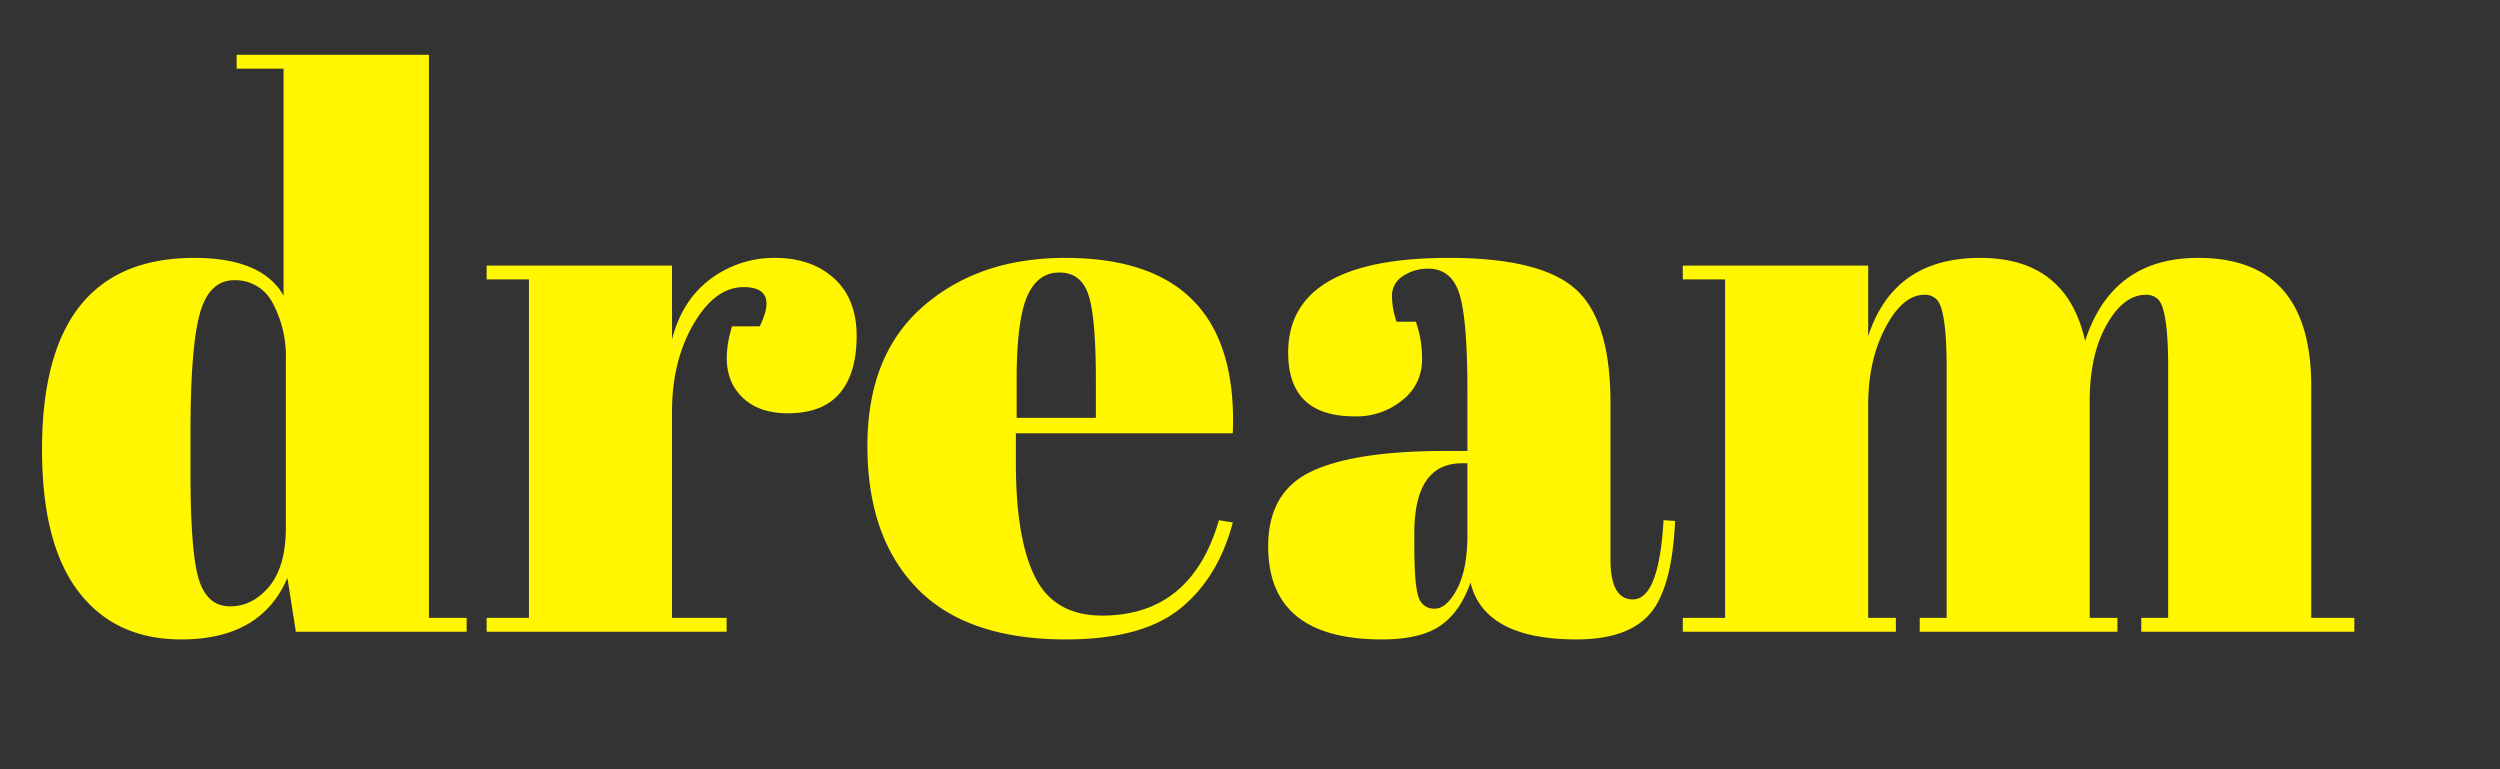 <svg xmlns="http://www.w3.org/2000/svg" width="650" height="200" viewBox="187 412 650 200">
  <rect x="187" y="412" width="650" height="200" fill="#333333" stroke="none"/>
<defs>
    <style>
      .cls-1 {
        fill: #fff600;
        fill-rule: evenodd;
      }
    </style>
  </defs>
  <path id="dream" class="cls-1" d="M236.526,534.85v-10.4q0-22,2.4-30.8t9-8.8a10.862,10.862,0,0,1,10,6,29.207,29.207,0,0,1,3.4,14.6v43.6q0,10.2-4.3,15.4t-10.2,5.2q-5.9,0-8.1-6.9t-2.2-27.9h0Zm71.8,41.4v-3.6h-9.8V426.25h-50v3.6h12.2v59q-5.6-9.8-23.2-9.8-39.6,0-39.6,49.8,0,24.6,9.5,37t26.7,12.4q20.8,0,27.6-16l2.2,14h44.4Zm76.2-79.4h-7.2q-3.2,10.6,1.1,16.6t13.4,6q9.1,0,13.5-5.2t4.4-14.9q0-9.7-5.9-15t-15.3-5.3a27.437,27.437,0,0,0-16.8,5.5q-7.4,5.5-10,15.7v-19.2h-48.2v3.6h11v88h-11v3.6h62.4v-3.6h-14.2v-53.6q0-13.2,5.6-22.8t13-9.6q9.2,0,4.2,10.2h0Zm79.6,81.4q19.8,0,29.7-8t13.7-22.4l-3.6-.6q-7.2,24.8-30.4,24.8-12.4,0-17.4-10t-5-29.6v-7.8h56.4q1.8-45.6-43.6-45.6-22.4,0-36.9,12.6t-14.5,36.3q0,23.7,12.9,37t38.7,13.3h0Zm-12.8-67.4q0-15.4,2.7-21.7t8.4-6.3q5.7,0,7.6,5.9t1.9,22.1v9.8h-20.6v-9.8Zm76.7,23.7q-11.3,5.3-11.3,19.5,0,24.2,29.6,24.2,10,0,15.2-3.6t7.8-11.2q3.6,14.8,27.6,14.8,13.2,0,19-6.6t6.6-24.2l-3-.2q-1.2,20.6-8,20.6-5.8,0-5.8-10.4v-40.6q0-21.6-9.1-29.7t-32.9-8.1q-41.8,0-41.8,24.6,0,16.6,17.2,16.6a18.633,18.633,0,0,0,12.6-4.3,13.064,13.064,0,0,0,5-10.2,28.46,28.46,0,0,0-1.6-10.1h-5a20.041,20.041,0,0,1-1.2-6.7,5.914,5.914,0,0,1,2.9-5.2,11.6,11.6,0,0,1,6.5-1.9q6,0,8.1,6.5t2.1,25.5v15.4h-5.8Q539.325,529.25,528.025,534.55Zm26.7,19.3v-3.2q0-18.2,12.4-18.2h1.4v18.6q0,9-2.7,14.1t-5.8,5.1a4.143,4.143,0,0,1-4.2-3q-1.1-3-1.1-13.4h0Zm69.8-69.2h11v88h-11v3.6h55.4v-3.6h-7.2v-55.2q0-11.8,4.5-20.3t10.1-8.5a4.329,4.329,0,0,1,3.2,1.2q2.6,2.6,2.6,17.8v65h-7v3.6h51.4v-3.6h-7.2v-56.4q0-12,4.4-19.8t10.2-7.8a4.329,4.329,0,0,1,3.2,1.2q2.6,2.6,2.6,17.8v65h-7v3.6h55.4v-3.6h-11.2v-60.2q0-33.4-29.4-33.4-22.4,0-29.4,21.6-4.8-21.6-27.3-21.6t-29.1,20.4v-18.4h-48.2v3.6Z"/>
</svg>
